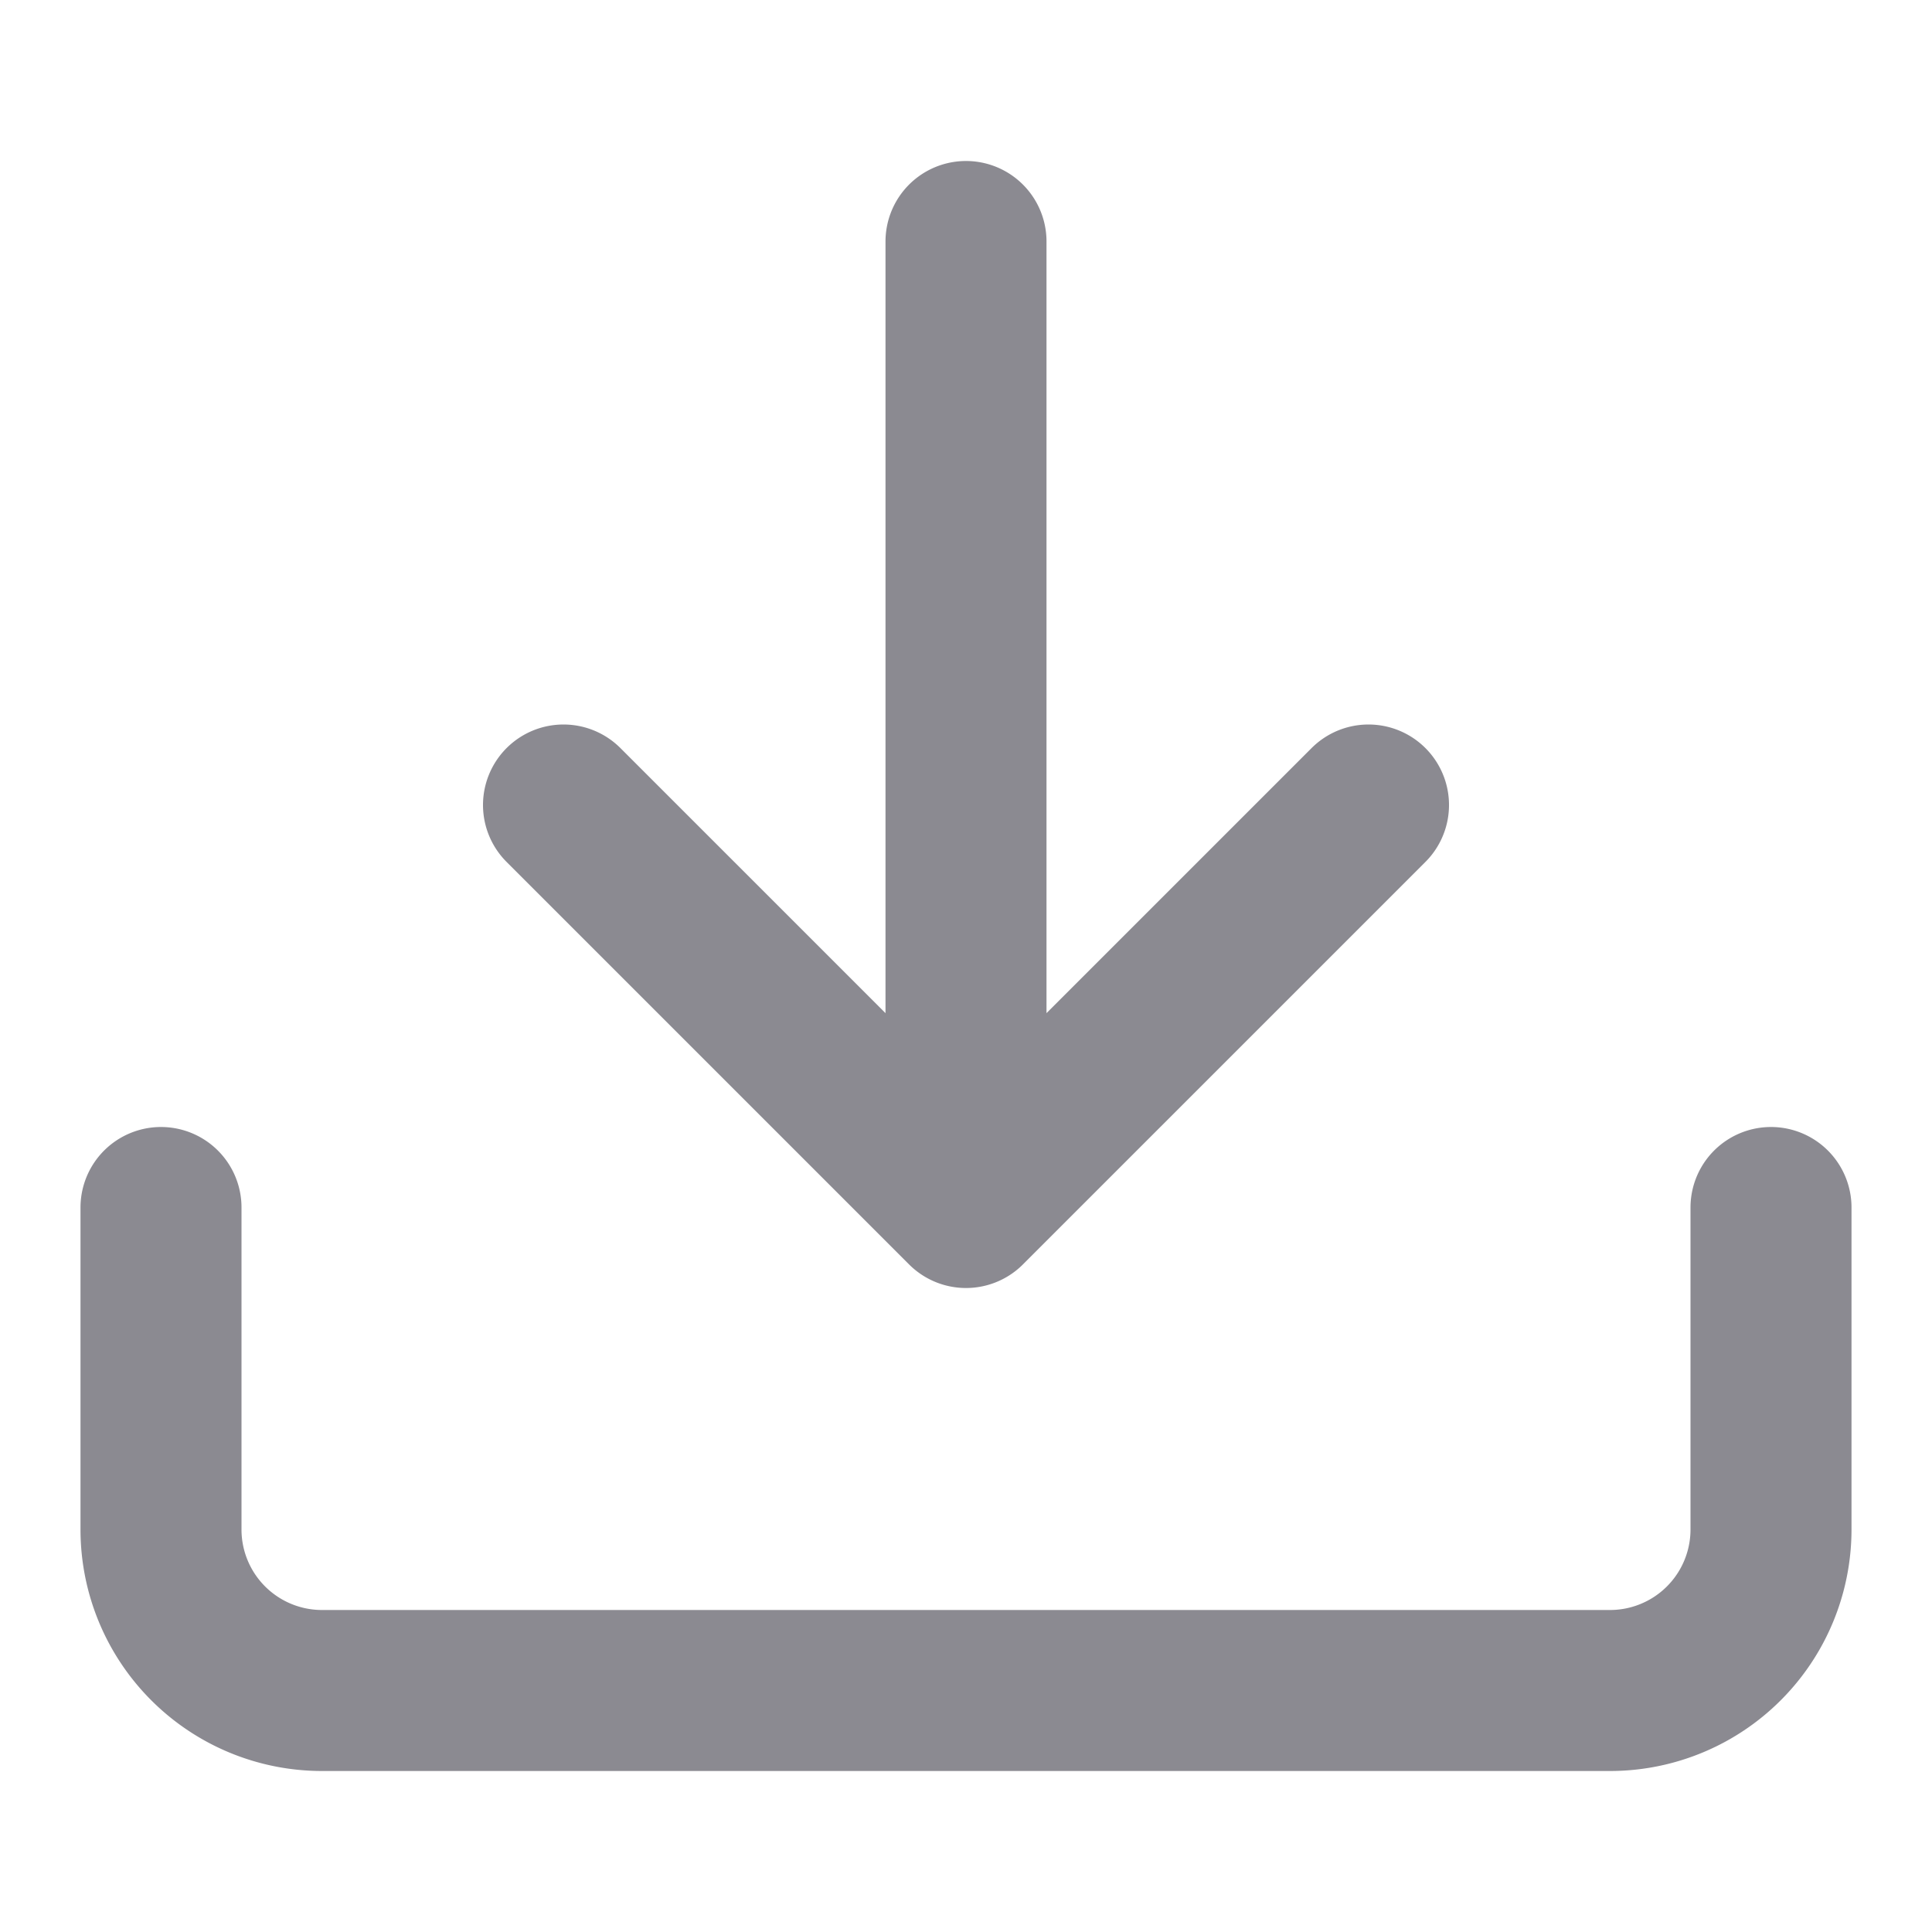 <svg xmlns="http://www.w3.org/2000/svg" width="24" height="24" viewBox="0 0 24 24">
	<rect width="24" height="24" fill="none" />
	<path fill="none" stroke="#8b8a91" stroke-linecap="round" stroke-linejoin="round" stroke-width="2" d="m7 10l5 5l5-5m-5 5V3m10 12v4a2 2 0 0 1-2 2H4a2 2 0 0 1-2-2v-4" />
</svg>